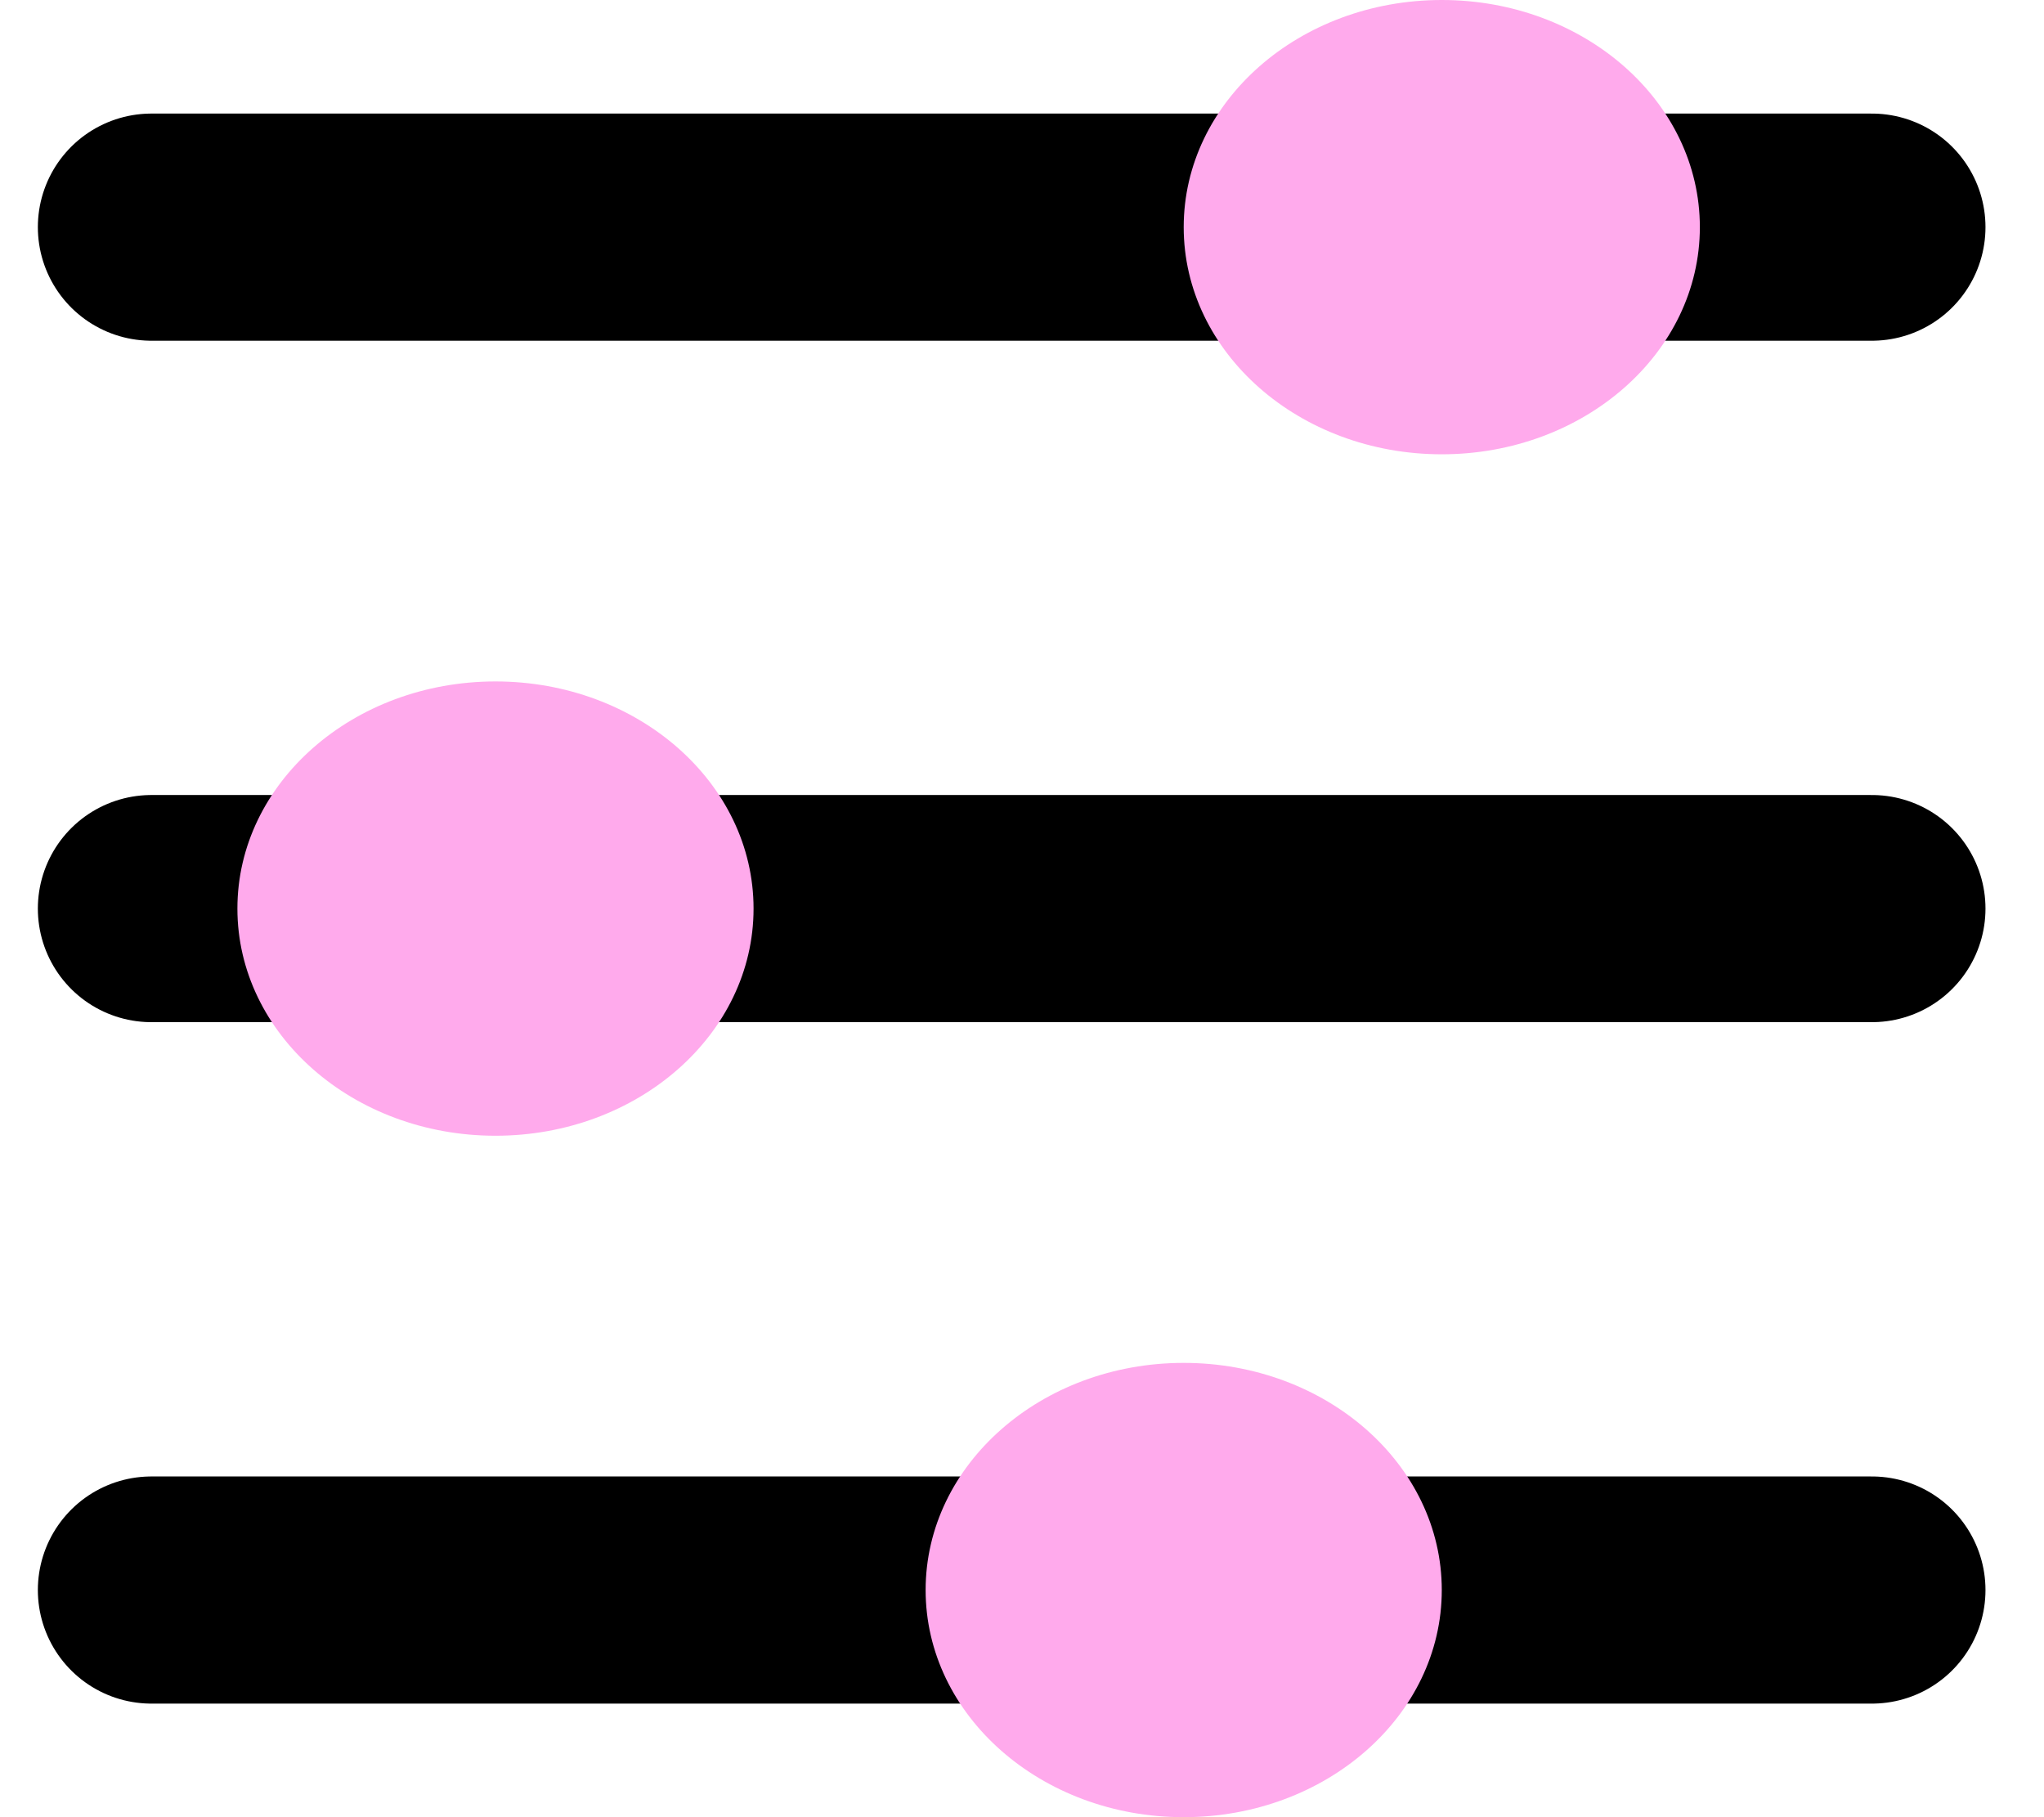 <svg width="27" height="24" viewBox="0 0 27 24" fill="none" xmlns="http://www.w3.org/2000/svg">
<path d="M2 3H24.727" stroke="black" stroke-width="3" stroke-linecap="round" stroke-linejoin="round"/>
<path d="M2 12H24.727" stroke="black" stroke-width="3" stroke-linecap="round" stroke-linejoin="round"/>
<path d="M2 21H24.727" stroke="black" stroke-width="3" stroke-linecap="round" stroke-linejoin="round"/>
<ellipse cx="19.045" cy="3" rx="3.409" ry="3" fill="#FFAAEC"/>
<ellipse cx="6.545" cy="12" rx="3.409" ry="3" fill="#FFAAEC"/>
<ellipse cx="15.636" cy="21" rx="3.409" ry="3" fill="#FFAAEC"/>
</svg>
